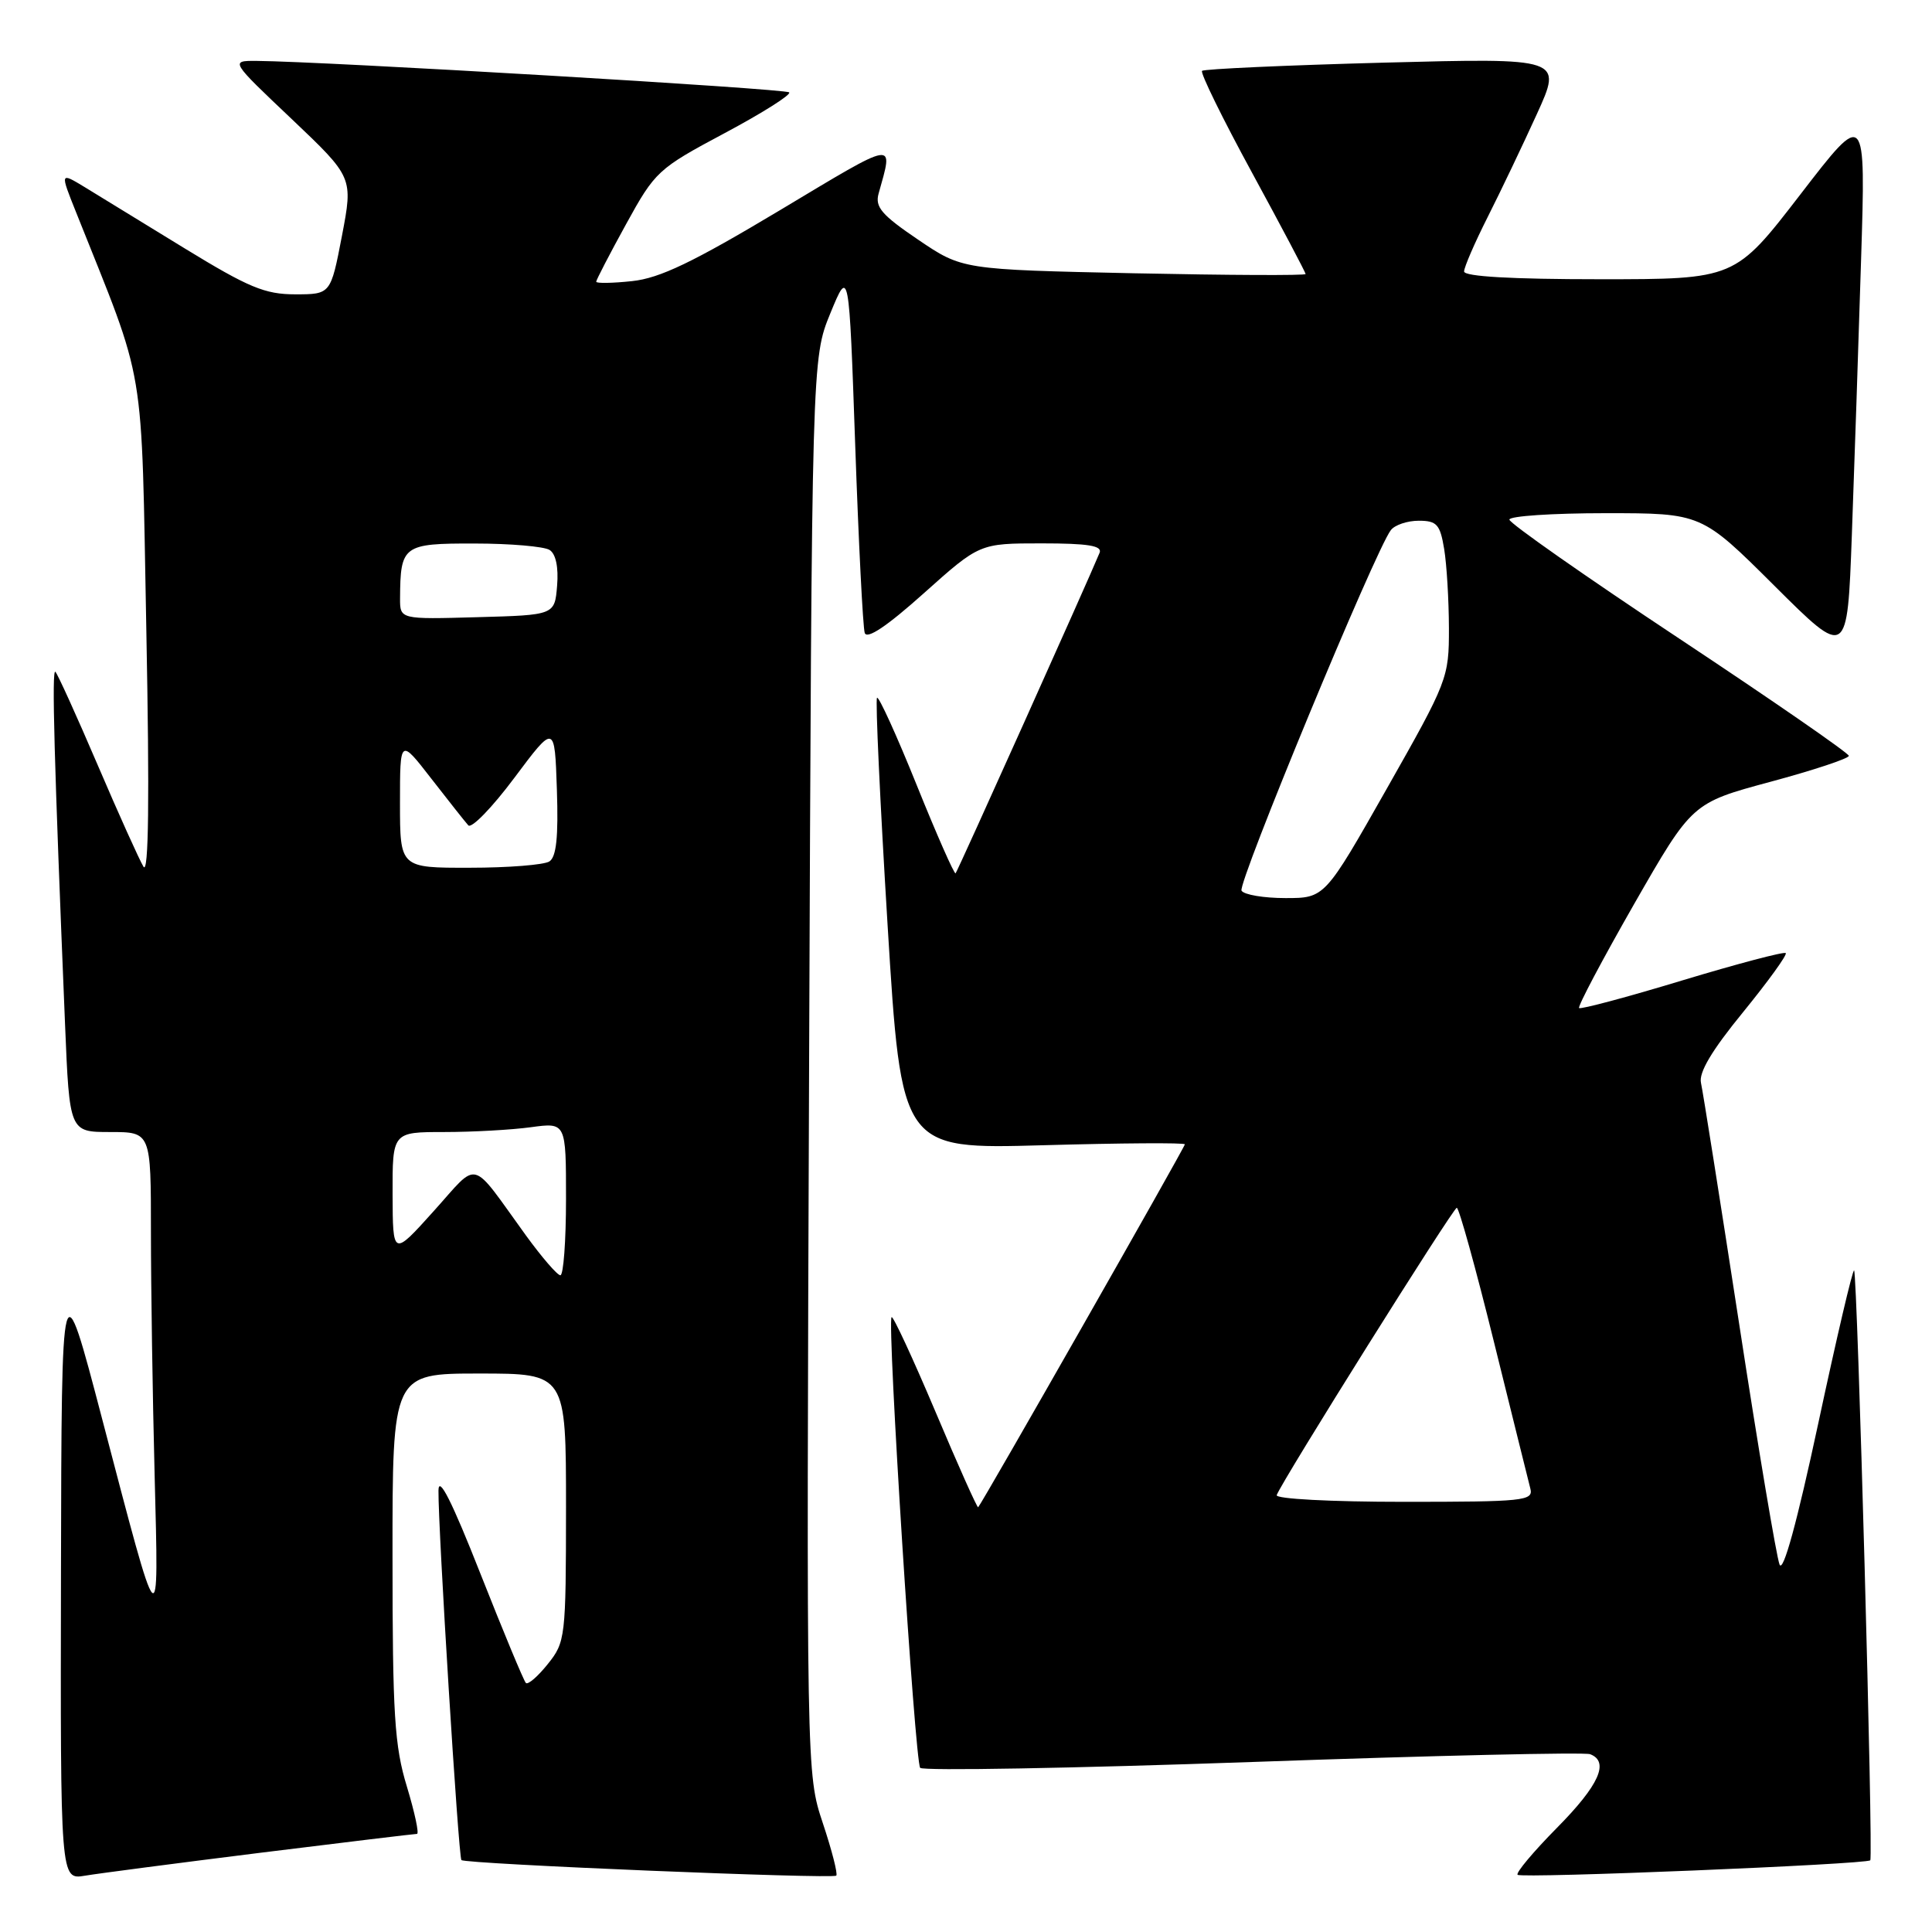 <?xml version="1.0" encoding="UTF-8" standalone="no"?>
<!DOCTYPE svg PUBLIC "-//W3C//DTD SVG 1.1//EN" "http://www.w3.org/Graphics/SVG/1.1/DTD/svg11.dtd" >
<svg xmlns="http://www.w3.org/2000/svg" xmlns:xlink="http://www.w3.org/1999/xlink" version="1.1" viewBox="0 0 256 256">
 <g >
 <path fill="currentColor"
d=" M 34.59 245.49 C 45.64 244.12 54.93 243.00 55.25 243.00 C 55.56 243.00 54.96 240.19 53.92 236.75 C 52.27 231.35 52.01 227.20 52.01 206.25 C 52.00 182.00 52.00 182.00 63.50 182.00 C 75.00 182.00 75.00 182.00 75.00 199.75 C 74.99 217.00 74.92 217.59 72.58 220.50 C 71.26 222.15 69.95 223.28 69.68 223.00 C 69.40 222.72 66.69 216.20 63.65 208.50 C 59.88 198.93 58.12 195.45 58.10 197.50 C 58.05 202.56 60.75 246.08 61.14 246.47 C 61.66 246.99 110.33 249.00 110.81 248.53 C 111.03 248.31 110.23 245.18 109.03 241.58 C 106.85 235.03 106.85 235.03 107.21 141.27 C 107.57 47.50 107.57 47.50 110.03 41.50 C 112.50 35.50 112.50 35.50 113.32 59.00 C 113.77 71.93 114.34 83.11 114.58 83.86 C 114.87 84.76 117.52 82.99 122.41 78.61 C 129.80 72.00 129.80 72.00 138.01 72.00 C 144.18 72.00 146.09 72.31 145.70 73.25 C 144.18 76.94 126.88 115.46 126.62 115.72 C 126.45 115.88 124.13 110.63 121.47 104.03 C 118.81 97.43 116.44 92.23 116.21 92.46 C 115.98 92.69 116.61 106.24 117.61 122.58 C 119.44 152.28 119.44 152.28 138.22 151.75 C 148.55 151.46 157.00 151.40 157.00 151.63 C 157.00 152.01 130.12 199.22 129.61 199.72 C 129.49 199.84 126.94 194.14 123.95 187.05 C 120.95 179.96 118.34 174.33 118.14 174.53 C 117.52 175.15 121.23 233.45 121.93 234.25 C 122.30 234.66 142.12 234.31 165.99 233.47 C 189.86 232.62 209.98 232.16 210.70 232.44 C 213.29 233.43 211.89 236.55 206.31 242.19 C 203.18 245.36 200.83 248.16 201.09 248.42 C 201.59 248.92 247.26 247.04 247.82 246.50 C 248.24 246.10 246.11 168.78 245.68 168.34 C 245.49 168.16 243.36 177.26 240.94 188.56 C 238.11 201.76 236.27 208.47 235.80 207.31 C 235.40 206.31 232.99 192.00 230.46 175.50 C 227.92 159.00 225.64 144.60 225.39 143.50 C 225.07 142.12 226.81 139.20 230.98 134.10 C 234.30 130.02 236.84 126.51 236.62 126.29 C 236.40 126.07 230.23 127.70 222.91 129.91 C 215.60 132.13 209.44 133.77 209.24 133.57 C 209.03 133.36 212.32 127.16 216.53 119.79 C 224.21 106.39 224.21 106.39 234.60 103.59 C 240.32 102.05 244.99 100.50 244.98 100.15 C 244.96 99.79 234.84 92.79 222.48 84.60 C 210.11 76.40 200.00 69.32 200.00 68.85 C 200.00 68.38 205.73 68.00 212.73 68.00 C 225.46 68.00 225.46 68.00 235.12 77.62 C 244.78 87.24 244.78 87.24 245.38 70.87 C 245.71 61.87 246.26 45.50 246.60 34.50 C 247.23 14.50 247.23 14.50 238.57 25.75 C 229.90 37.00 229.90 37.00 211.95 37.00 C 200.32 37.00 194.00 36.64 194.00 35.97 C 194.00 35.41 195.41 32.16 197.13 28.75 C 198.85 25.34 201.78 19.21 203.64 15.12 C 207.03 7.68 207.03 7.68 183.39 8.30 C 170.38 8.65 159.53 9.14 159.28 9.39 C 159.02 9.65 162.00 15.72 165.91 22.90 C 169.81 30.07 173.00 36.11 173.00 36.31 C 173.00 36.52 162.76 36.47 150.25 36.21 C 127.50 35.72 127.50 35.72 121.66 31.76 C 116.83 28.49 115.92 27.43 116.42 25.65 C 118.39 18.56 119.04 18.45 103.37 27.84 C 91.81 34.76 87.44 36.86 83.75 37.25 C 81.14 37.53 79.00 37.56 79.00 37.33 C 79.00 37.10 80.78 33.66 82.96 29.70 C 86.81 22.70 87.17 22.36 96.02 17.64 C 101.03 14.97 104.87 12.54 104.57 12.24 C 104.08 11.75 43.00 8.14 34.00 8.07 C 30.50 8.05 30.50 8.05 38.65 15.77 C 46.79 23.50 46.79 23.50 45.31 31.25 C 43.82 39.00 43.82 39.00 39.11 39.00 C 35.10 39.00 32.93 38.09 24.45 32.90 C 18.98 29.54 13.03 25.90 11.23 24.80 C 7.95 22.81 7.95 22.81 10.09 28.15 C 19.46 51.65 18.69 47.07 19.39 83.50 C 19.82 105.90 19.70 115.97 19.01 114.84 C 18.46 113.93 15.72 107.86 12.94 101.36 C 10.16 94.87 7.64 89.31 7.34 89.02 C 6.84 88.54 7.17 100.58 8.62 135.75 C 9.21 150.00 9.21 150.00 14.60 150.00 C 20.00 150.00 20.00 150.00 20.00 163.25 C 20.00 170.54 20.22 185.05 20.49 195.50 C 21.04 217.30 21.28 217.56 13.53 188.00 C 8.16 167.50 8.16 167.50 8.08 208.30 C 8.00 249.09 8.00 249.09 11.25 248.54 C 13.04 248.24 23.54 246.87 34.59 245.49 Z  M 169.17 198.11 C 169.87 196.22 192.53 160.07 193.03 160.04 C 193.32 160.02 195.53 167.99 197.94 177.75 C 200.36 187.51 202.53 196.29 202.78 197.25 C 203.20 198.87 201.92 199.00 186.03 199.00 C 176.33 199.00 168.98 198.61 169.17 198.11 Z  M 69.71 163.73 C 62.18 153.33 63.58 153.70 57.45 160.50 C 52.05 166.50 52.05 166.50 52.02 158.25 C 52.00 150.00 52.00 150.00 58.86 150.00 C 62.63 150.00 67.81 149.71 70.36 149.36 C 75.00 148.73 75.00 148.73 75.00 158.86 C 75.00 164.44 74.66 168.99 74.25 168.98 C 73.84 168.97 71.80 166.60 69.71 163.73 Z  M 164.51 118.02 C 163.95 117.10 182.22 72.94 184.29 70.25 C 184.81 69.56 186.48 69.00 187.99 69.00 C 190.39 69.00 190.82 69.48 191.36 72.75 C 191.70 74.81 191.98 79.53 191.99 83.23 C 192.00 89.82 191.83 90.26 183.77 104.48 C 175.54 119.00 175.54 119.00 170.33 119.00 C 167.46 119.00 164.85 118.56 164.51 118.02 Z  M 53.00 106.41 C 53.00 97.82 53.00 97.82 57.14 103.16 C 59.42 106.10 61.63 108.89 62.05 109.36 C 62.47 109.83 65.22 107.00 68.16 103.06 C 73.50 95.92 73.50 95.92 73.79 104.62 C 74.00 110.91 73.72 113.56 72.79 114.15 C 72.08 114.60 67.34 114.98 62.25 114.98 C 53.00 115.00 53.00 115.00 53.00 106.41 Z  M 53.01 79.28 C 53.05 72.26 53.40 72.00 62.87 72.02 C 67.61 72.02 72.09 72.41 72.82 72.87 C 73.65 73.39 74.02 75.16 73.82 77.60 C 73.50 81.50 73.50 81.50 63.25 81.78 C 53.00 82.07 53.00 82.07 53.01 79.28 Z "/>
</g>
</svg>